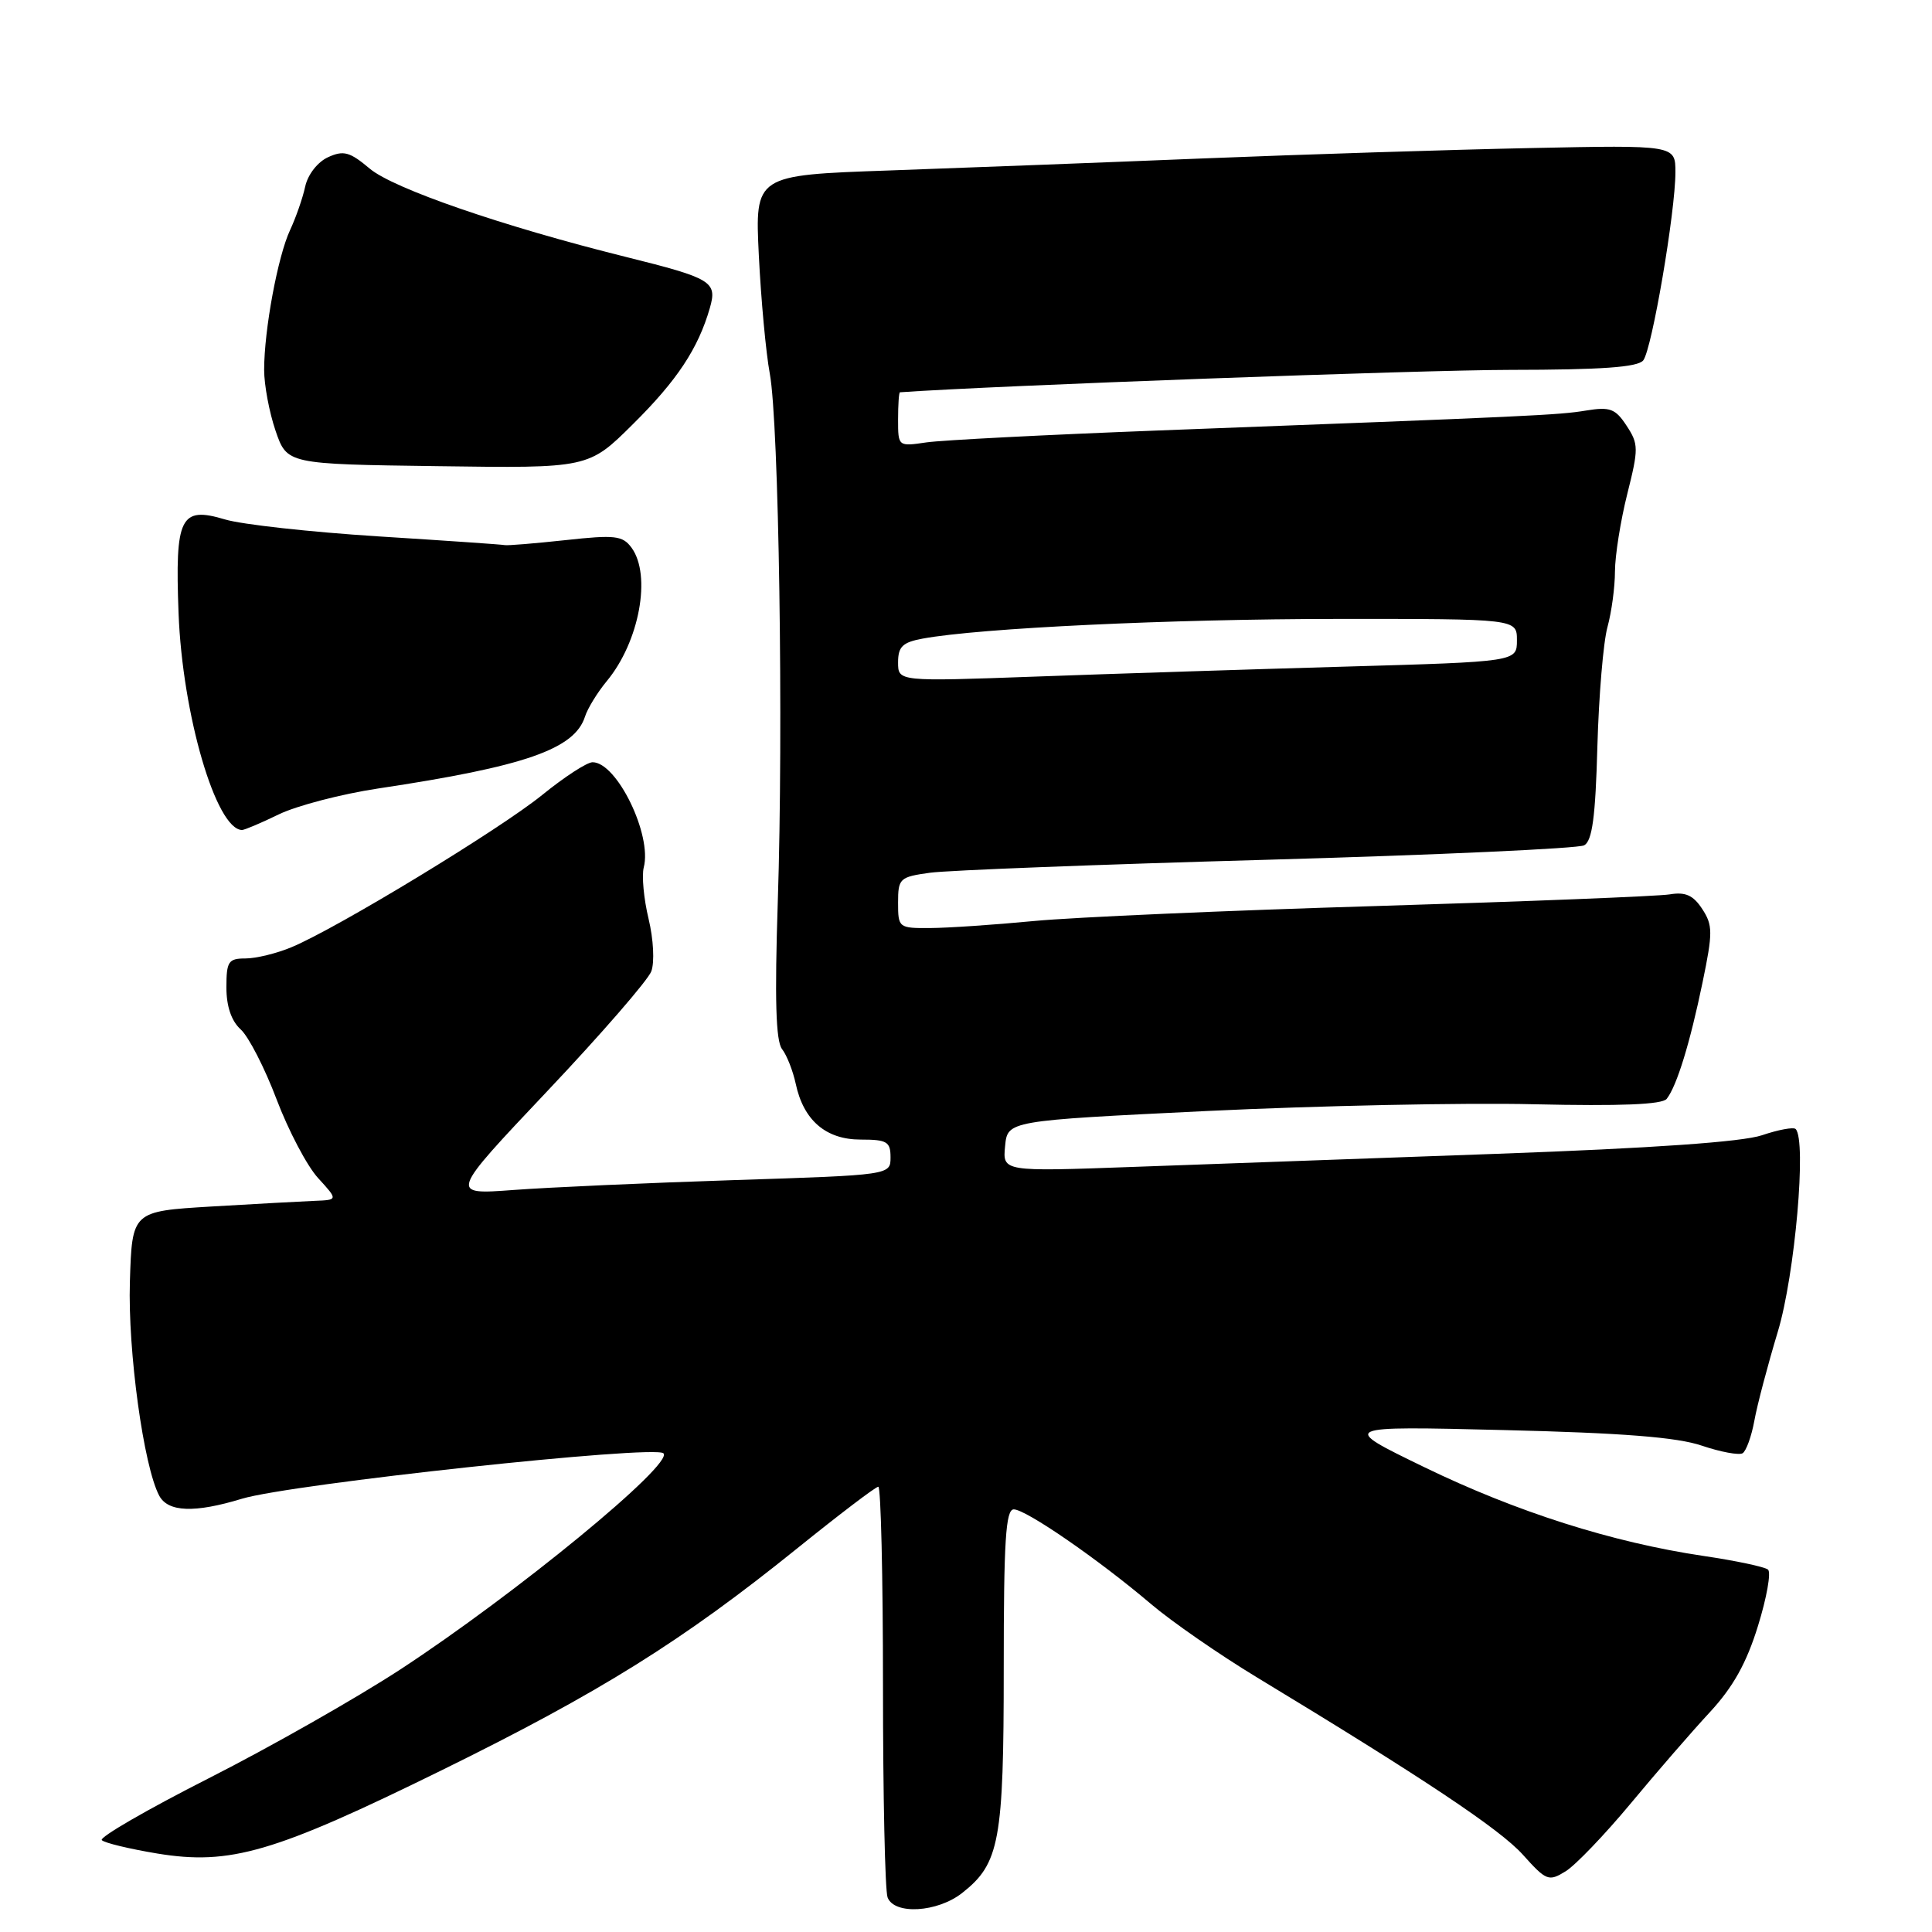 <?xml version="1.0" encoding="UTF-8" standalone="no"?>
<!DOCTYPE svg PUBLIC "-//W3C//DTD SVG 1.1//EN" "http://www.w3.org/Graphics/SVG/1.1/DTD/svg11.dtd" >
<svg xmlns="http://www.w3.org/2000/svg" xmlns:xlink="http://www.w3.org/1999/xlink" version="1.1" viewBox="0 0 256 256">
 <g >
 <path fill="currentColor"
d=" M 127.49 250.83 C 132.45 246.93 133.00 243.97 133.00 221.03 C 133.00 204.17 133.26 200.00 134.33 200.00 C 135.94 200.00 145.58 206.65 152.50 212.53 C 155.25 214.87 161.55 219.23 166.50 222.23 C 188.66 235.65 198.73 242.36 201.79 245.76 C 204.89 249.22 205.21 249.34 207.45 247.96 C 208.75 247.16 212.62 243.12 216.05 239.00 C 219.47 234.88 224.20 229.42 226.56 226.88 C 229.65 223.54 231.42 220.37 232.94 215.45 C 234.10 211.71 234.70 208.35 234.27 207.98 C 233.85 207.62 230.00 206.80 225.72 206.17 C 213.66 204.38 200.94 200.34 188.69 194.39 C 177.50 188.96 177.50 188.96 199.24 189.49 C 214.99 189.87 222.23 190.44 225.51 191.56 C 228.00 192.40 230.43 192.85 230.91 192.56 C 231.38 192.26 232.08 190.33 232.46 188.26 C 232.83 186.19 234.24 180.86 235.58 176.42 C 237.84 168.92 239.41 151.07 237.93 149.60 C 237.65 149.32 235.64 149.69 233.46 150.43 C 230.84 151.31 218.98 152.14 198.50 152.88 C 181.45 153.49 159.70 154.28 150.18 154.62 C 132.85 155.25 132.85 155.25 133.18 151.87 C 133.50 148.50 133.50 148.50 160.00 147.21 C 174.57 146.51 194.04 146.10 203.25 146.32 C 214.70 146.58 220.27 146.36 220.85 145.60 C 222.19 143.89 223.94 138.19 225.60 130.16 C 226.97 123.55 226.96 122.59 225.55 120.44 C 224.36 118.62 223.33 118.16 221.24 118.51 C 219.73 118.76 202.30 119.45 182.50 120.05 C 162.70 120.64 142.22 121.54 137.00 122.04 C 131.78 122.54 125.59 122.96 123.25 122.97 C 119.08 123.00 119.00 122.93 119.00 119.61 C 119.00 116.39 119.20 116.20 123.25 115.64 C 125.59 115.32 145.72 114.54 168.00 113.92 C 190.28 113.29 209.14 112.43 209.91 112.01 C 210.98 111.43 211.41 108.24 211.66 98.95 C 211.85 92.19 212.45 85.04 213.00 83.08 C 213.54 81.11 213.99 77.79 213.99 75.71 C 214.00 73.62 214.73 69.01 215.62 65.46 C 217.13 59.45 217.13 58.84 215.53 56.41 C 214.05 54.15 213.34 53.88 210.16 54.40 C 206.49 55.00 203.45 55.15 153.50 57.04 C 138.65 57.61 124.81 58.32 122.75 58.62 C 119.01 59.17 119.00 59.17 119.00 55.59 C 119.00 53.61 119.11 51.99 119.25 51.98 C 131.87 51.09 188.25 49.02 200.13 49.01 C 212.23 49.00 217.02 48.66 217.74 47.75 C 218.89 46.29 222.00 28.07 222.00 22.82 C 222.00 19.22 222.00 19.22 202.75 19.62 C 192.16 19.84 172.70 20.46 159.50 20.99 C 146.30 21.53 127.52 22.24 117.77 22.59 C 100.03 23.21 100.03 23.21 100.55 33.86 C 100.84 39.71 101.49 46.75 102.00 49.50 C 103.21 56.00 103.82 96.53 103.06 119.50 C 102.64 132.39 102.80 137.93 103.62 139.00 C 104.26 139.82 105.07 141.90 105.44 143.61 C 106.47 148.45 109.43 151.00 114.04 151.00 C 117.53 151.00 118.00 151.28 118.00 153.35 C 118.00 155.70 118.00 155.70 97.25 156.37 C 85.84 156.74 72.68 157.33 68.02 157.68 C 59.54 158.31 59.54 158.31 72.52 144.58 C 79.66 137.03 85.86 129.88 86.30 128.71 C 86.75 127.51 86.59 124.45 85.94 121.75 C 85.30 119.10 85.02 116.04 85.30 114.94 C 86.43 110.64 81.74 101.00 78.52 101.00 C 77.78 101.00 74.78 102.95 71.84 105.34 C 66.20 109.91 44.71 122.97 38.65 125.50 C 36.68 126.33 33.92 127.00 32.53 127.00 C 30.26 127.00 30.00 127.40 30.00 130.85 C 30.00 133.35 30.66 135.29 31.90 136.41 C 32.94 137.35 35.08 141.52 36.65 145.67 C 38.22 149.81 40.69 154.51 42.15 156.10 C 44.80 159.00 44.80 159.00 41.65 159.12 C 39.92 159.19 33.78 159.53 28.00 159.87 C 17.50 160.50 17.50 160.50 17.21 169.86 C 16.93 179.01 19.03 194.32 21.10 198.19 C 22.27 200.37 25.79 200.50 32.06 198.59 C 38.54 196.63 86.76 191.43 87.91 192.57 C 89.32 193.98 68.30 211.24 53.00 221.24 C 47.22 225.01 35.82 231.49 27.66 235.63 C 19.50 239.77 13.12 243.46 13.49 243.83 C 13.86 244.20 17.16 244.99 20.83 245.60 C 30.51 247.19 36.30 245.49 58.50 234.58 C 79.47 224.27 90.42 217.44 105.63 205.17 C 111.20 200.68 116.03 197.00 116.38 197.00 C 116.72 197.00 117.00 208.89 117.00 223.42 C 117.00 237.95 117.27 250.55 117.61 251.42 C 118.50 253.75 124.21 253.41 127.49 250.83 Z  M 36.96 107.90 C 39.35 106.75 45.26 105.21 50.10 104.48 C 69.55 101.56 76.15 99.27 77.52 94.94 C 77.86 93.87 79.16 91.75 80.41 90.24 C 84.72 85.04 86.35 76.22 83.68 72.57 C 82.50 70.97 81.50 70.85 74.93 71.57 C 70.84 72.01 67.22 72.31 66.88 72.23 C 66.54 72.15 58.98 71.63 50.07 71.07 C 41.16 70.50 32.05 69.50 29.82 68.83 C 23.89 67.05 23.18 68.50 23.66 81.25 C 24.17 94.67 28.62 109.89 32.06 109.98 C 32.37 109.99 34.58 109.06 36.96 107.90 Z  M 83.86 56.21 C 89.71 50.42 92.51 46.19 94.06 40.81 C 95.06 37.32 94.33 36.88 82.96 34.05 C 66.66 30.00 52.15 25.00 49.00 22.35 C 46.35 20.12 45.53 19.89 43.47 20.83 C 42.09 21.46 40.79 23.12 40.44 24.72 C 40.11 26.25 39.20 28.85 38.43 30.50 C 36.81 33.97 35.00 43.71 35.00 49.01 C 35.00 51.01 35.68 54.64 36.51 57.07 C 38.03 61.50 38.03 61.50 58.00 61.77 C 77.98 62.05 77.98 62.05 83.86 56.21 Z  M 119.00 87.77 C 119.00 85.69 119.59 85.11 122.25 84.62 C 129.82 83.22 155.15 82.02 177.25 82.01 C 201.00 82.00 201.00 82.00 201.00 84.84 C 201.00 87.68 201.00 87.68 178.25 88.33 C 165.74 88.69 147.29 89.28 137.25 89.65 C 119.00 90.31 119.00 90.31 119.00 87.77 Z "/>
</g>
</svg>